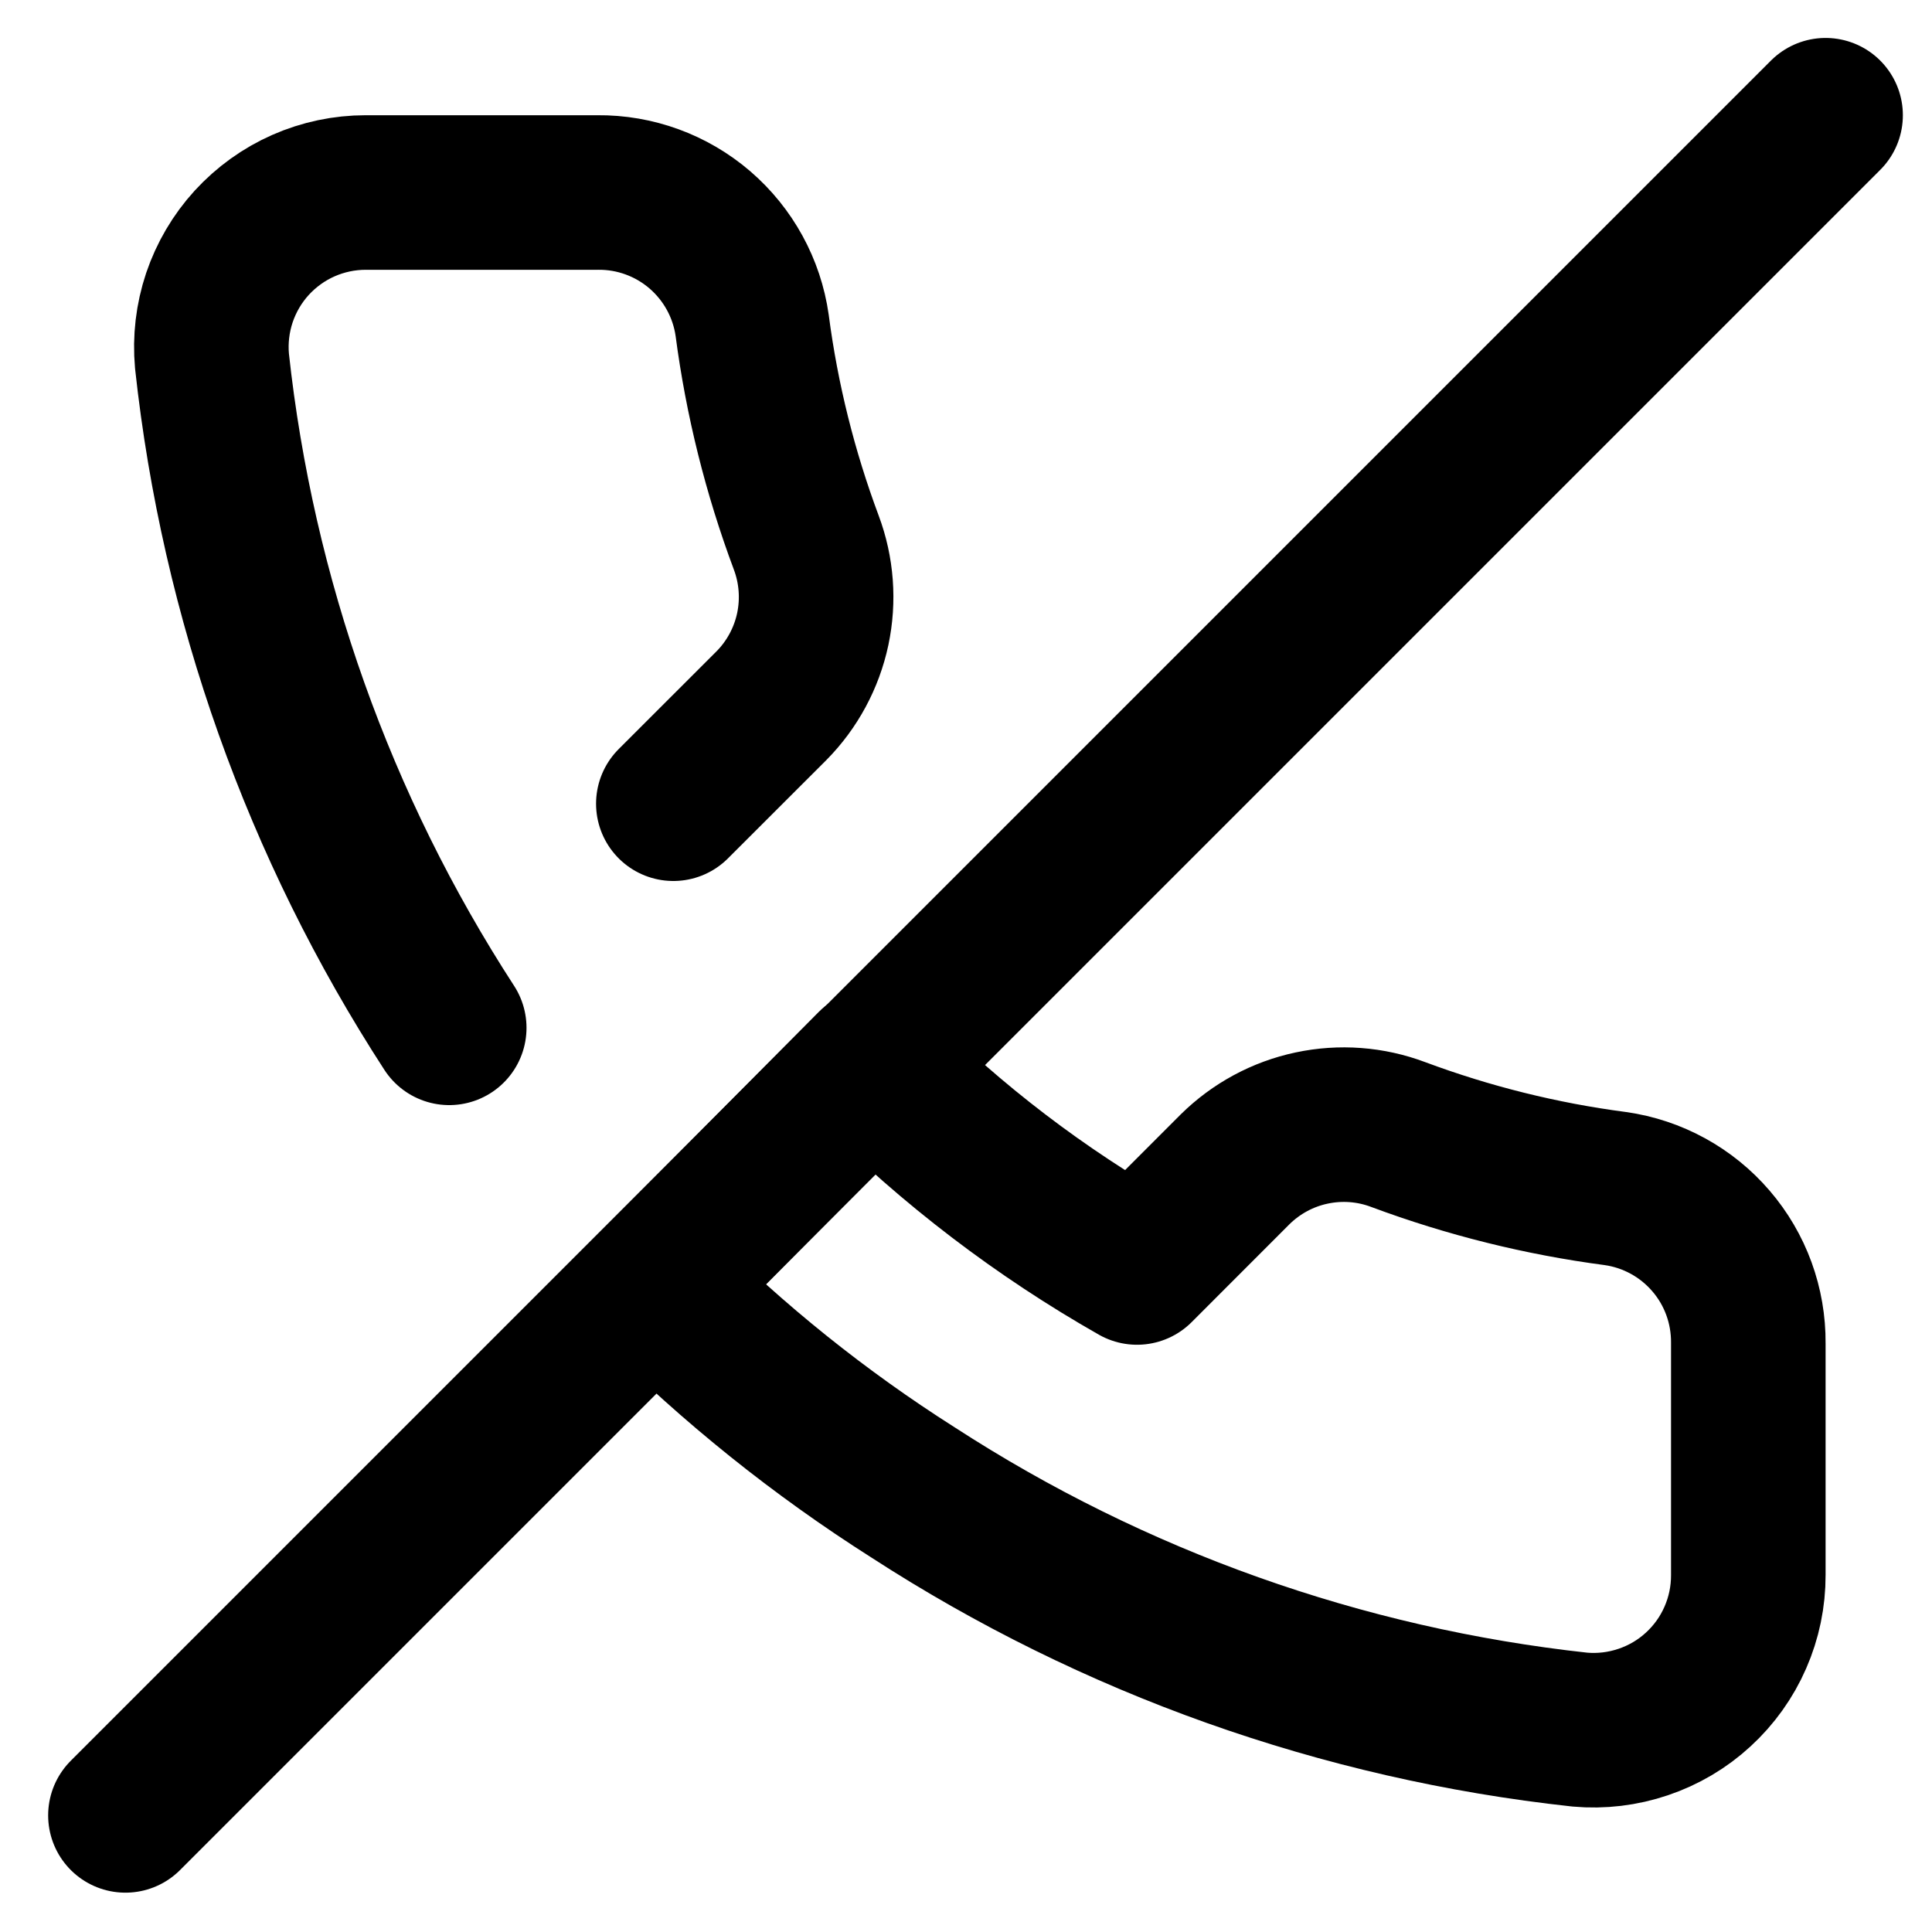 <svg width="25" height="25" viewBox="0 0 25 25" fill="none" xmlns="http://www.w3.org/2000/svg">
<g clip-path="url(#clip0_186_24)">
<path d="M5.813 13.3C4.128 10.704 3.077 7.748 2.743 4.671C2.718 4.394 2.751 4.115 2.839 3.852C2.928 3.589 3.07 3.347 3.257 3.142C3.445 2.937 3.672 2.773 3.926 2.661C4.18 2.549 4.455 2.491 4.733 2.491H7.733C8.218 2.486 8.688 2.658 9.056 2.974C9.424 3.291 9.665 3.73 9.733 4.211C9.859 5.171 10.094 6.113 10.433 7.021C10.567 7.378 10.596 7.767 10.517 8.141C10.437 8.515 10.252 8.859 9.983 9.131L8.713 10.4M11.303 13.8C12.318 14.816 13.464 15.691 14.713 16.401L15.983 15.13C16.255 14.862 16.598 14.676 16.972 14.597C17.346 14.517 17.735 14.546 18.093 14.681C19 15.019 19.943 15.254 20.903 15.38C21.383 15.448 21.823 15.689 22.139 16.057C22.456 16.425 22.627 16.895 22.623 17.381V20.381C22.624 20.659 22.567 20.935 22.455 21.19C22.344 21.445 22.18 21.674 21.975 21.862C21.77 22.051 21.527 22.194 21.263 22.283C21 22.372 20.72 22.406 20.443 22.381C17.366 22.046 14.41 20.995 11.813 19.311C10.608 18.546 9.491 17.65 8.483 16.64L11.303 13.8Z" stroke="black" stroke-width="2" stroke-linecap="round" stroke-linejoin="round"/>
<path d="M23.623 1.491L1.623 23.491" stroke="black" stroke-width="2" stroke-linecap="round" stroke-linejoin="round"/>
</g>
<defs>
<clipPath id="clip0_186_24">
<rect width="24" height="24" fill="white" transform="translate(0.623 0.491)"/>
</clipPath>
</defs>
</svg>
